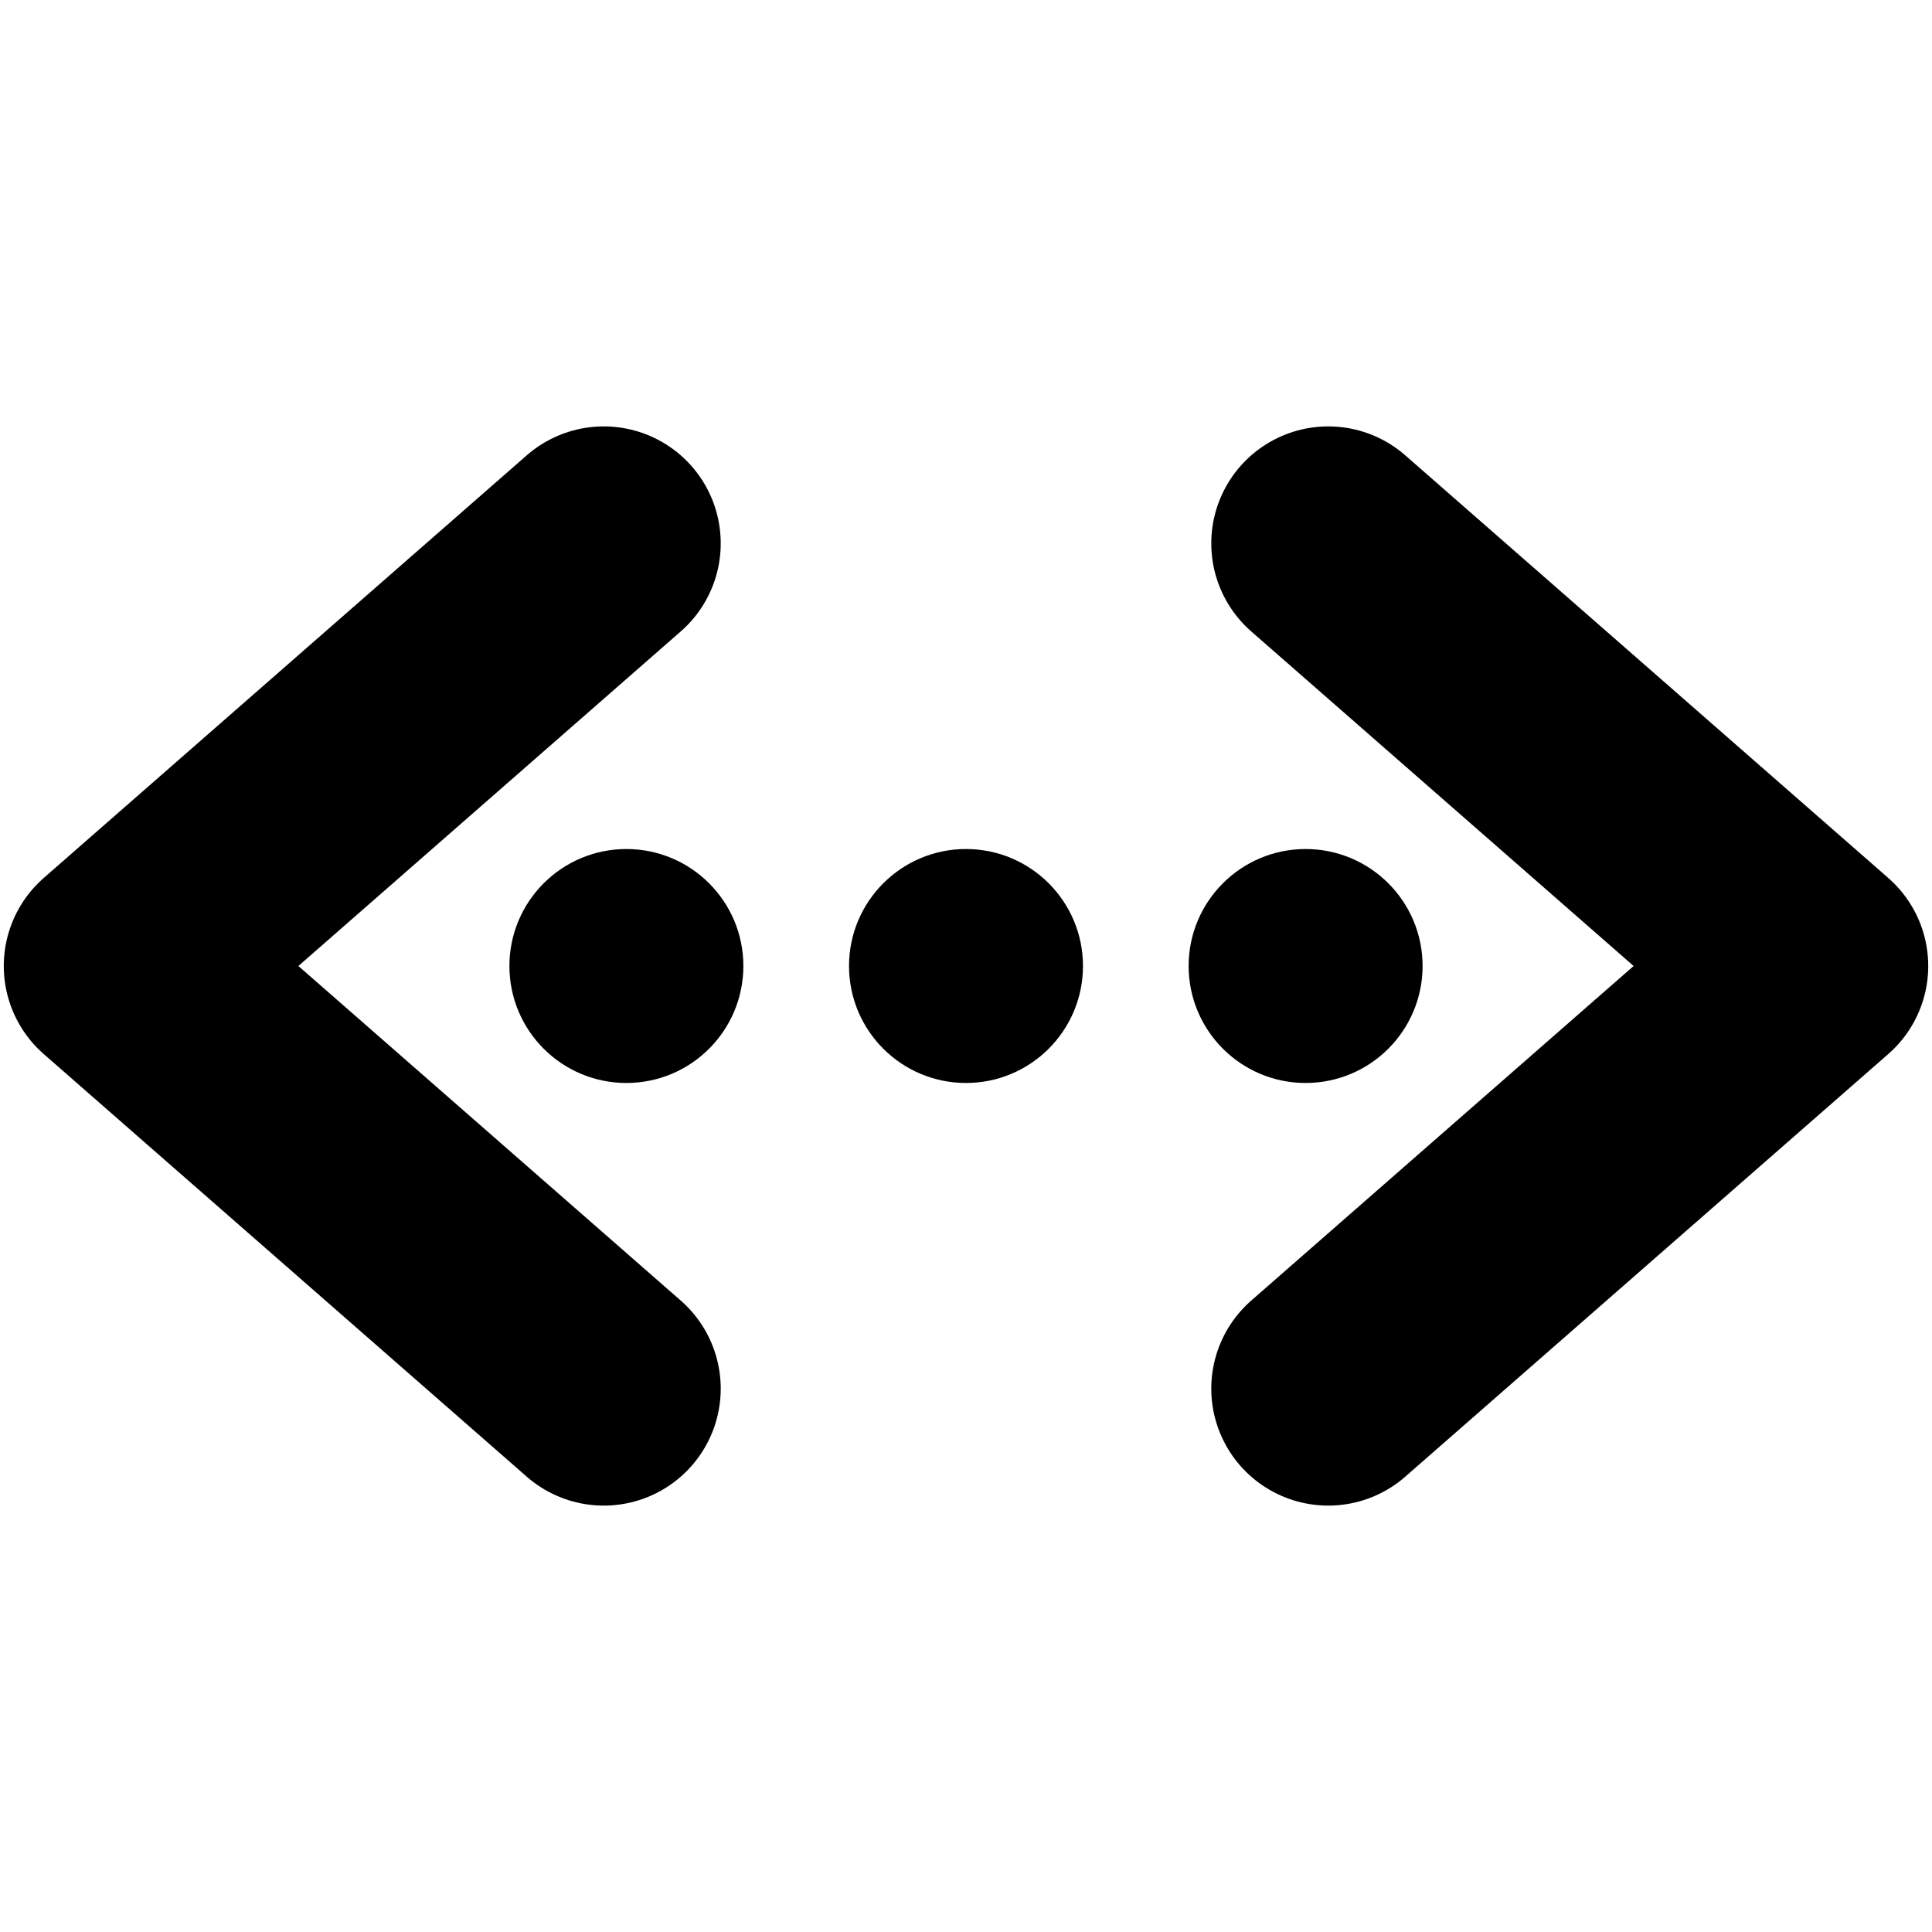 <svg xmlns="http://www.w3.org/2000/svg" xmlns:xlink="http://www.w3.org/1999/xlink" aria-hidden="true" role="img" id="footer-sample-full" width="1em" height="1em" preserveAspectRatio="xMidYMid meet" viewBox="0 0 512 512" class="iconify iconify--ion"><circle cx="256" cy="256" r="26" fill="currentColor" stroke="currentColor" stroke-miterlimit="10" stroke-width="10"></circle><circle cx="346" cy="256" r="26" fill="currentColor" stroke="currentColor" stroke-miterlimit="10" stroke-width="10"></circle><circle cx="166" cy="256" r="26" fill="currentColor" stroke="currentColor" stroke-miterlimit="10" stroke-width="10"></circle><path fill="none" stroke="currentColor" stroke-linecap="round" stroke-linejoin="round" stroke-width="62" d="M160 368L32 256l128-112m192 224l128-112l-128-112" ></path></svg>